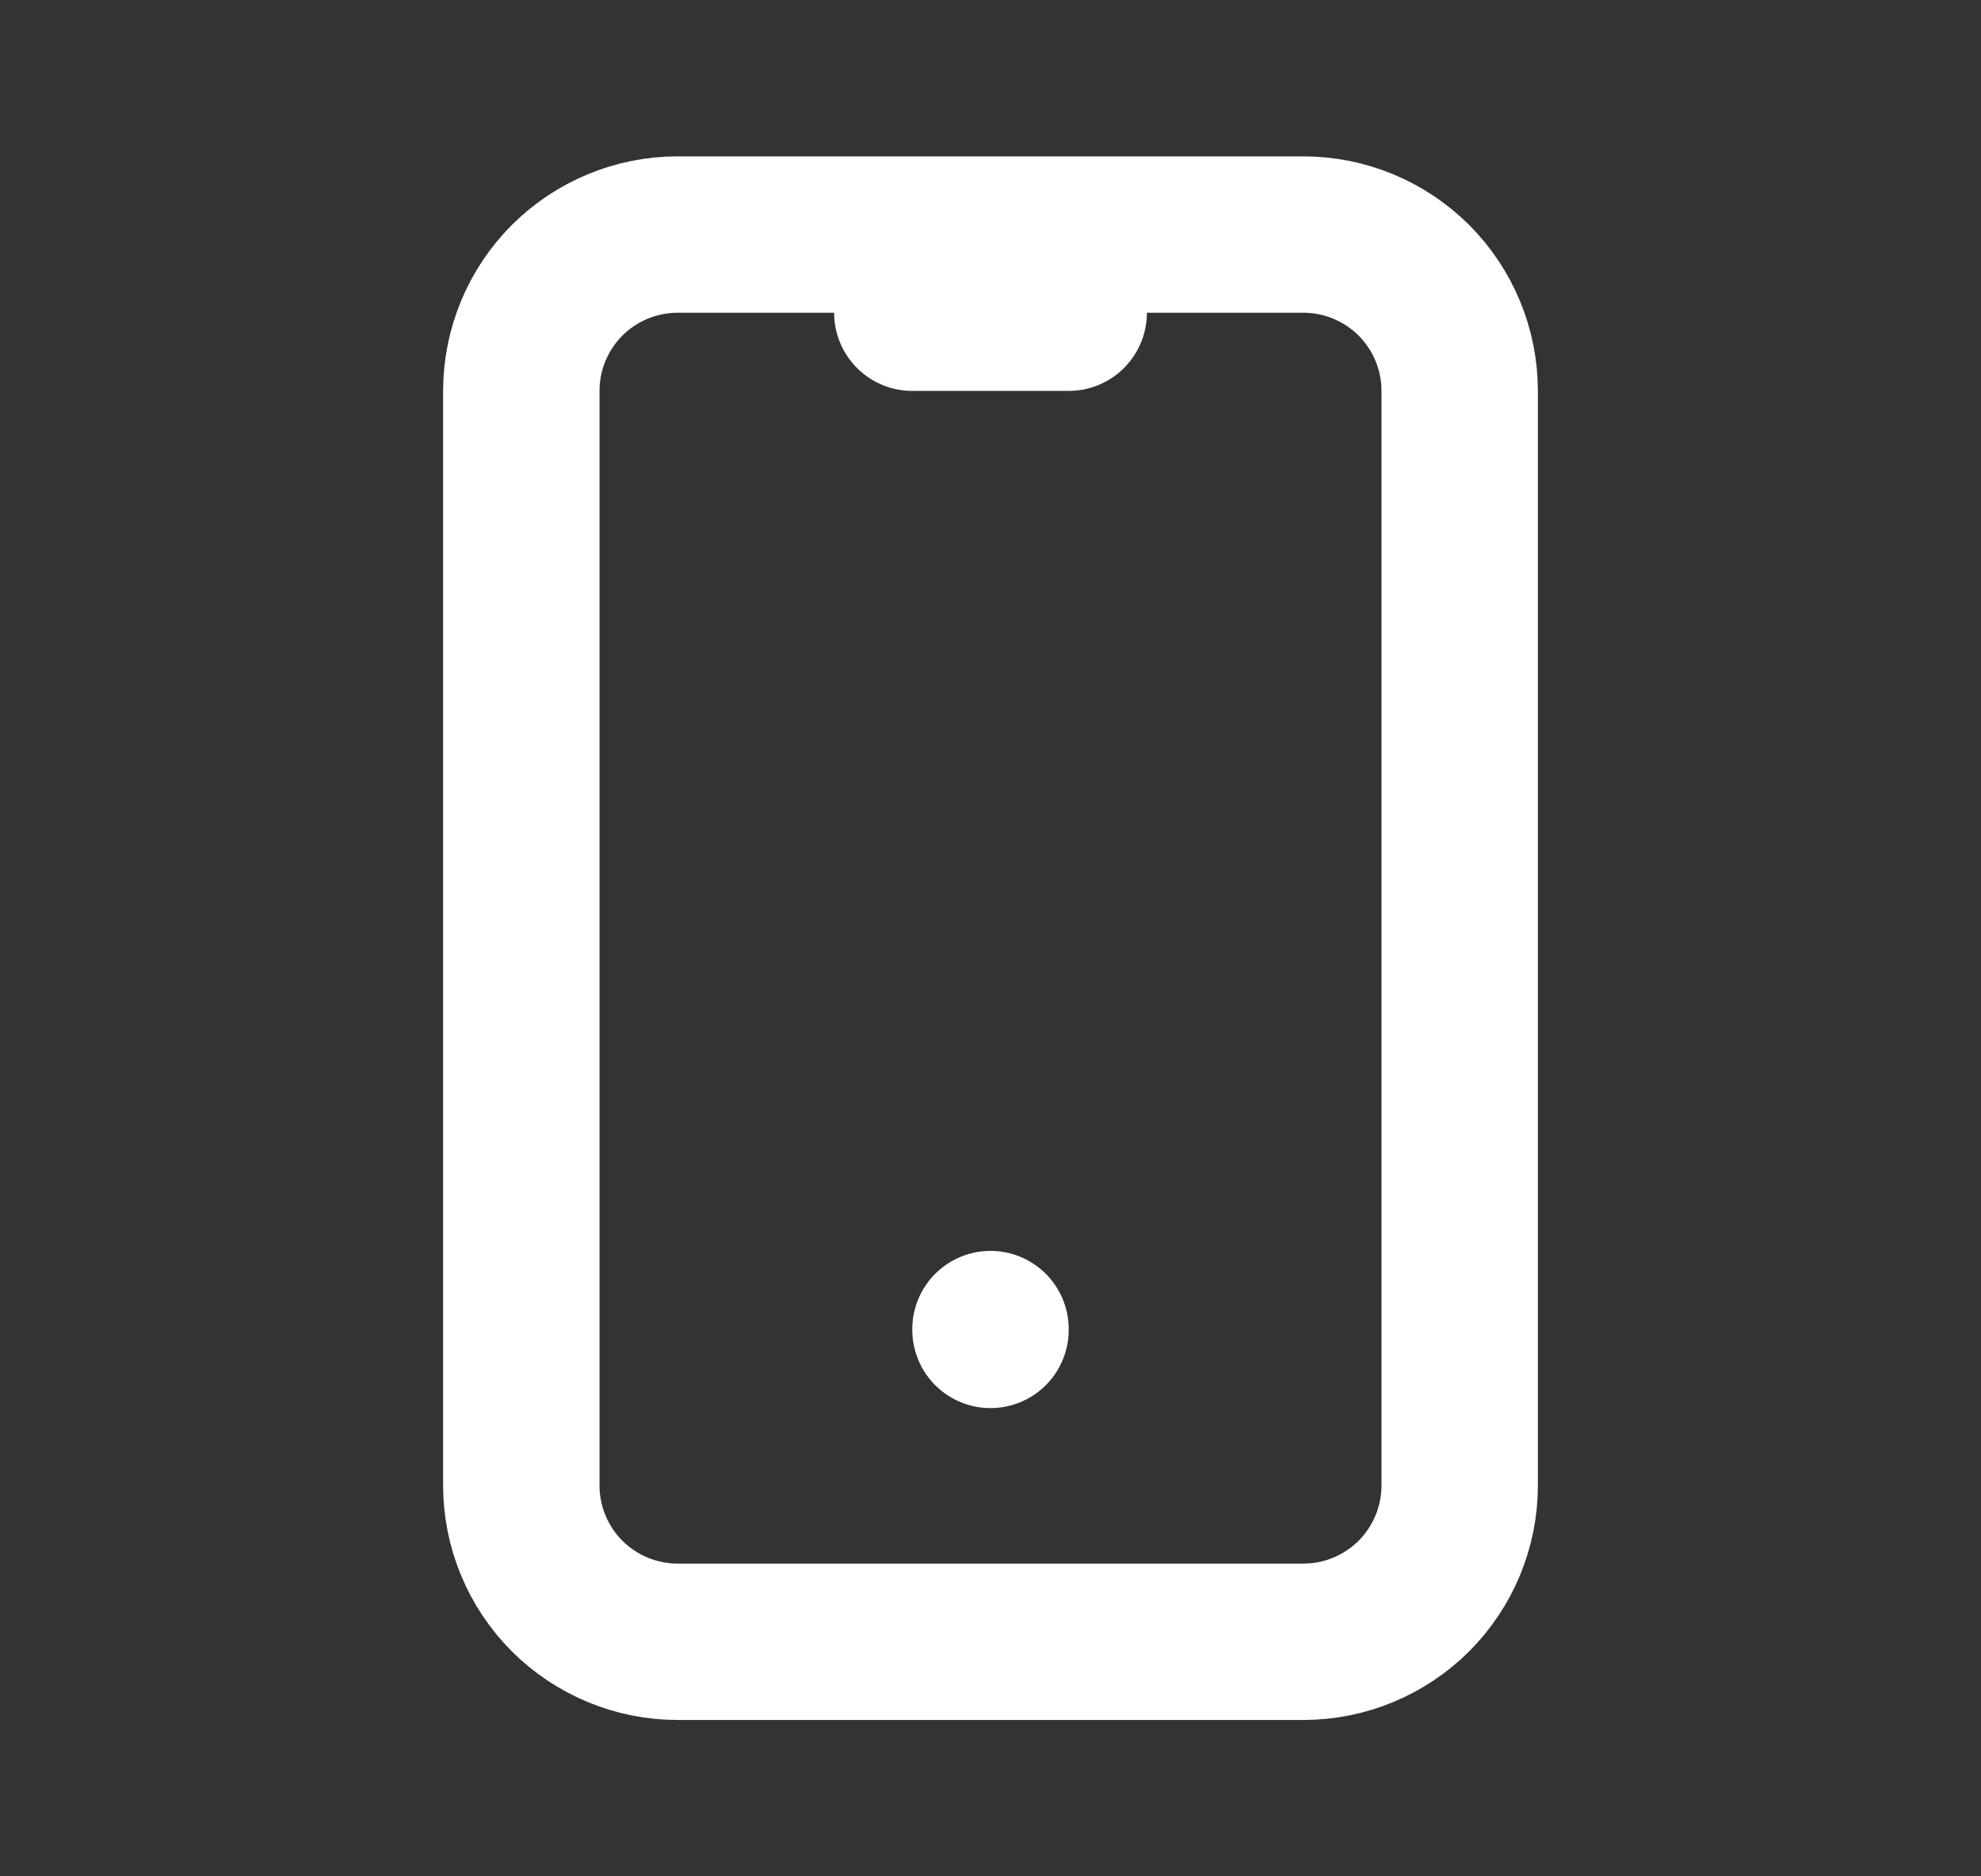 <svg width="19" height="18" viewBox="0 0 19 18" fill="none" xmlns="http://www.w3.org/2000/svg">
<rect x="0" y="0" width="19" height="18" fill="#333333" stroke="none"/>
<path d="M8.75 3H10.25M9.5 12.75V12.758M5 3.75C5 3.352 5.158 2.971 5.439 2.689C5.721 2.408 6.102 2.25 6.5 2.25H12.5C12.898 2.25 13.279 2.408 13.561 2.689C13.842 2.971 14 3.352 14 3.75V14.25C14 14.648 13.842 15.029 13.561 15.311C13.279 15.592 12.898 15.75 12.5 15.75H6.5C6.102 15.75 5.721 15.592 5.439 15.311C5.158 15.029 5 14.648 5 14.25V3.75Z" stroke="#FFFFFF" stroke-width="1.5" stroke-linecap="round" stroke-linejoin="round"/>
</svg>
